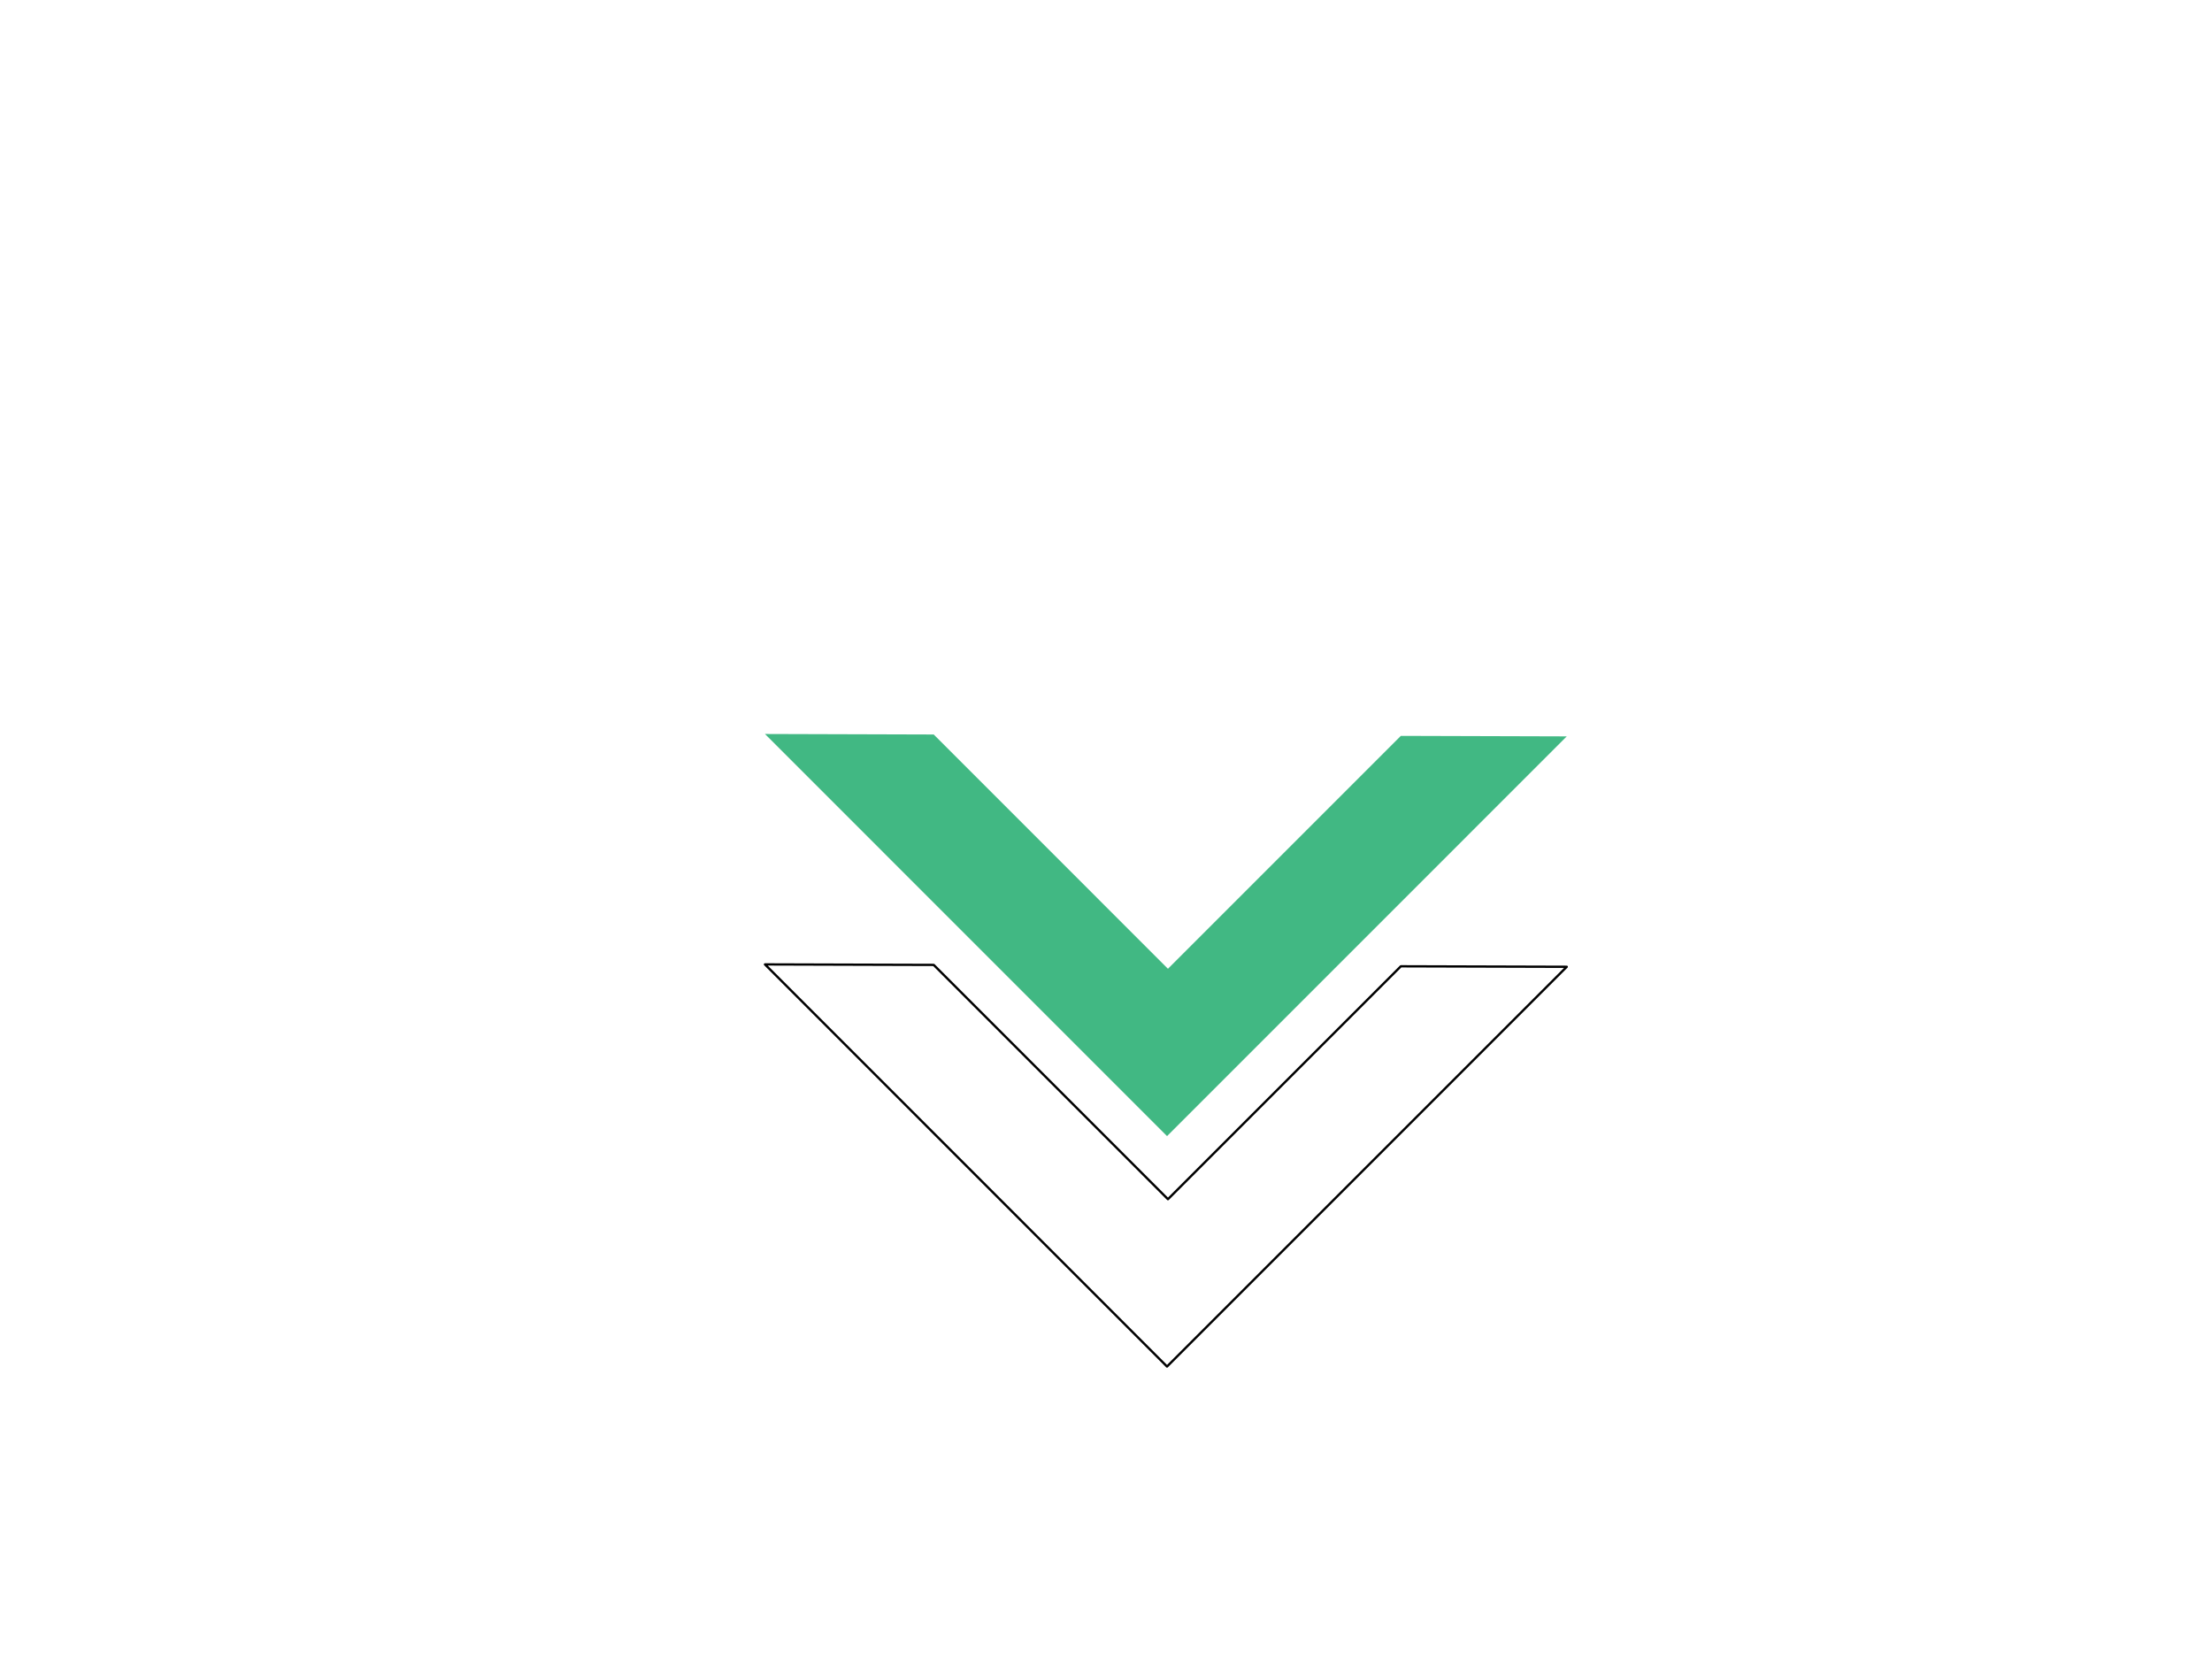 <svg  viewBox="0.0 0.0 960.0 720.0" fill="none" stroke="none" stroke-linecap="square" stroke-miterlimit="10" xmlns:xlink="http://www.w3.org/1999/xlink" xmlns="http://www.w3.org/2000/svg">
<clipPath id="p.0">
<path d="m0 0l960.0 0l0 720.0l-960.0 0l0 -720.0z" clip-rule="nonzero"/></clipPath>
<g clip-path="url(#p.0)">
  <path fill="#000000" fill-opacity="0.0" d="m0 0l960.0 0l0 720.0l-960.0 0z" fill-rule="evenodd"/>
  <path fill="#41b883" d="m506.485 493.069l-174.488 -174.52l73.233 0.219l101.657 101.675l101.07 -101.07l72.008 0.215z" fill-rule="evenodd">
  </path>
  <path stroke="#000000" stroke-width="1.0" stroke-linejoin="round" stroke-linecap="butt" d="m506.485 593.069l-174.488 -174.52l73.233 0.219l101.657 101.675l101.07 -101.07l72.008 0.215z" fill-rule="evenodd"/>
</g>
</svg>